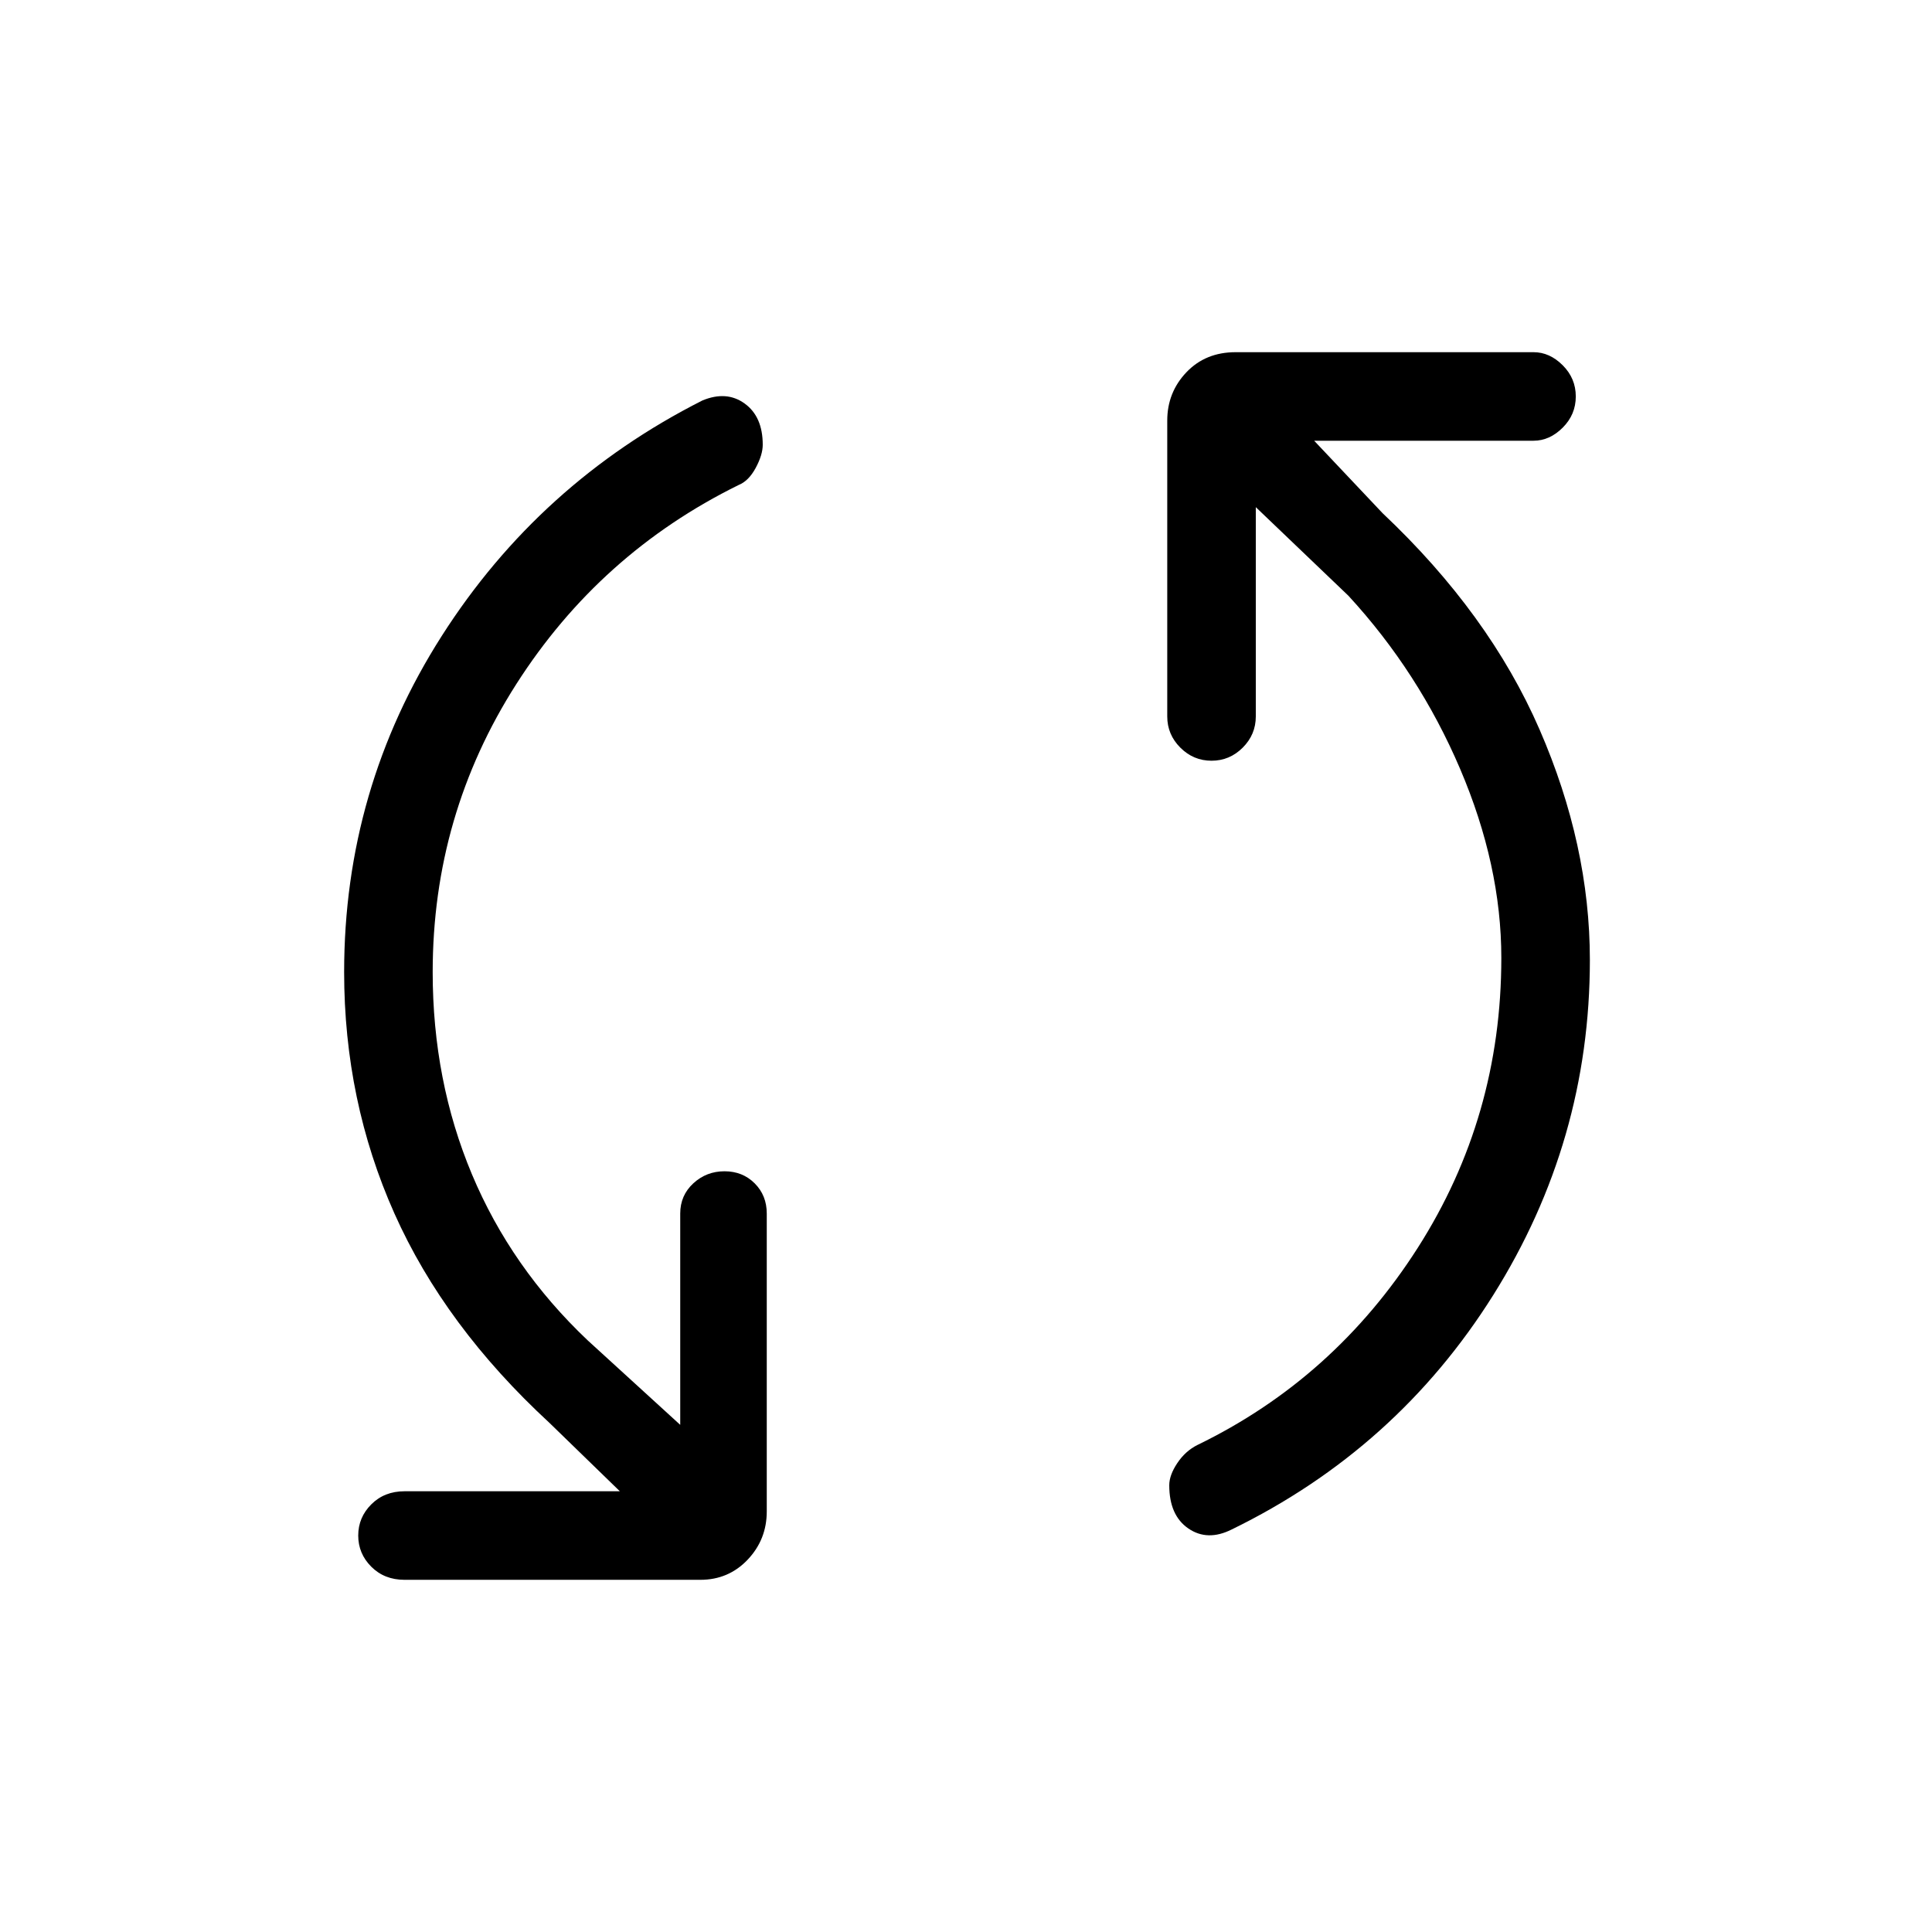 <svg xmlns="http://www.w3.org/2000/svg" height="48" width="48"><path d="M30.6 38q-.6.3-1.075-.025T29.05 36.9q0-.25.2-.55.2-.3.5-.45 3.4-1.65 5.475-4.9 2.075-3.25 2.075-7.2 0-2.3-1.025-4.7-1.025-2.4-2.775-4.3l-2.3-2.2v5.2q0 .45-.325.775t-.775.325q-.45 0-.775-.325T29 17.8v-7.35q0-.7.475-1.2t1.225-.5h7.4q.4 0 .725.325.325.325.325.775t-.325.775q-.325.325-.725.325h-5.45l1.7 1.8q2.65 2.5 3.9 5.375t1.25 5.725q0 4.5-2.4 8.325Q34.7 36 30.6 38Zm-20.55 1.25q-.5 0-.825-.325Q8.9 38.6 8.9 38.15t.325-.775q.325-.325.825-.325h5.35l-1.75-1.7q-2.6-2.4-3.85-5.2-1.25-2.8-1.25-6 0-4.55 2.425-8.35t6.475-5.85q.6-.25 1.05.075.45.325.45 1.025 0 .25-.175.575-.175.325-.425.425-3.45 1.7-5.525 4.95t-2.075 7.15q0 2.7.975 5.025T14.6 33.3l2.3 2.1v-5.25q0-.45.325-.75t.775-.3q.45 0 .75.3t.3.75v7.4q0 .7-.475 1.2t-1.175.5Z"/></svg>